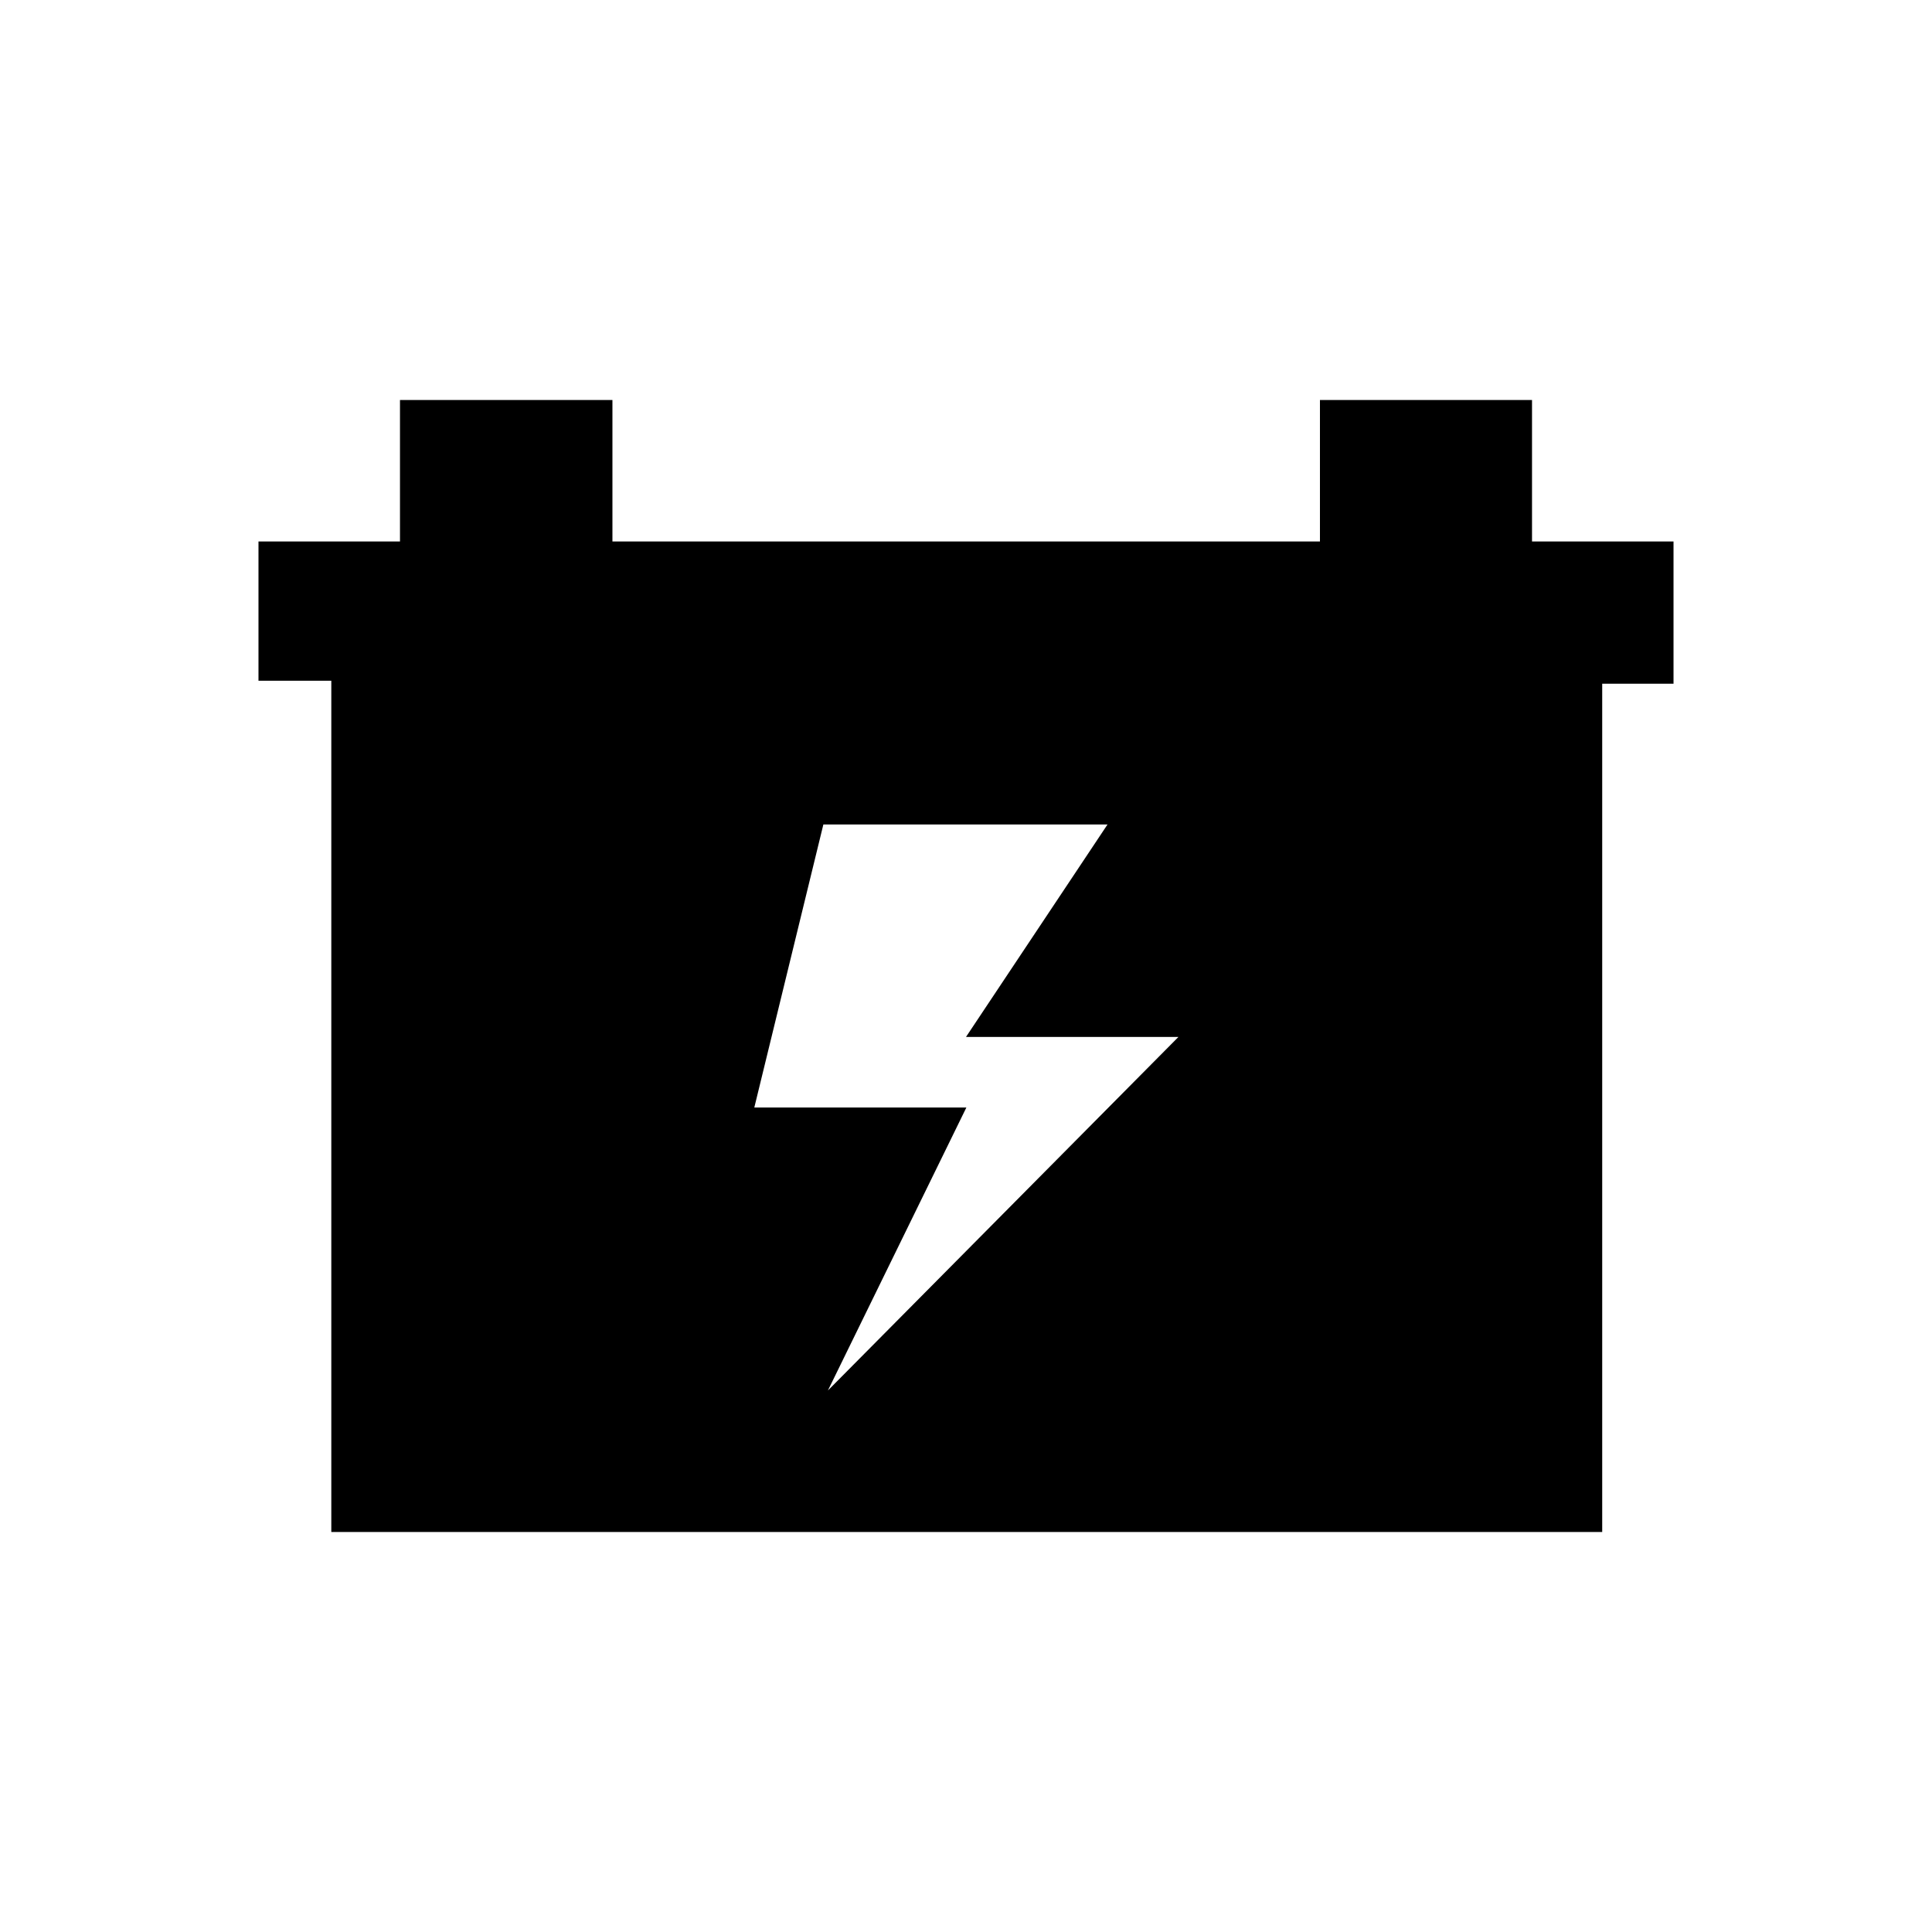 <?xml version="1.0" encoding="utf-8"?>
<!-- Generator: Adobe Illustrator 18.0.0, SVG Export Plug-In . SVG Version: 6.00 Build 0)  -->
<!DOCTYPE svg PUBLIC "-//W3C//DTD SVG 1.1//EN" "http://www.w3.org/Graphics/SVG/1.1/DTD/svg11.dtd">
<svg version="1.1" id="Layer_1" xmlns="http://www.w3.org/2000/svg" xmlns:xlink="http://www.w3.org/1999/xlink" x="0px" y="0px"
	 viewBox="0 0 512 512" enable-background="new 0 0 512 512" xml:space="preserve">
<g>
	<path d="M424.6,406V181.2h18.9v-37.7H406V106h-56.2v37.5H162.3V106H106v37.5H68.5v36.9h19.3V406H424.6z M218.2,218.5h75.3
		L256,274.8h56.3l-92.9,93.7l36.7-75h-56.2L218.2,218.5z"/>
</g>
</svg>
